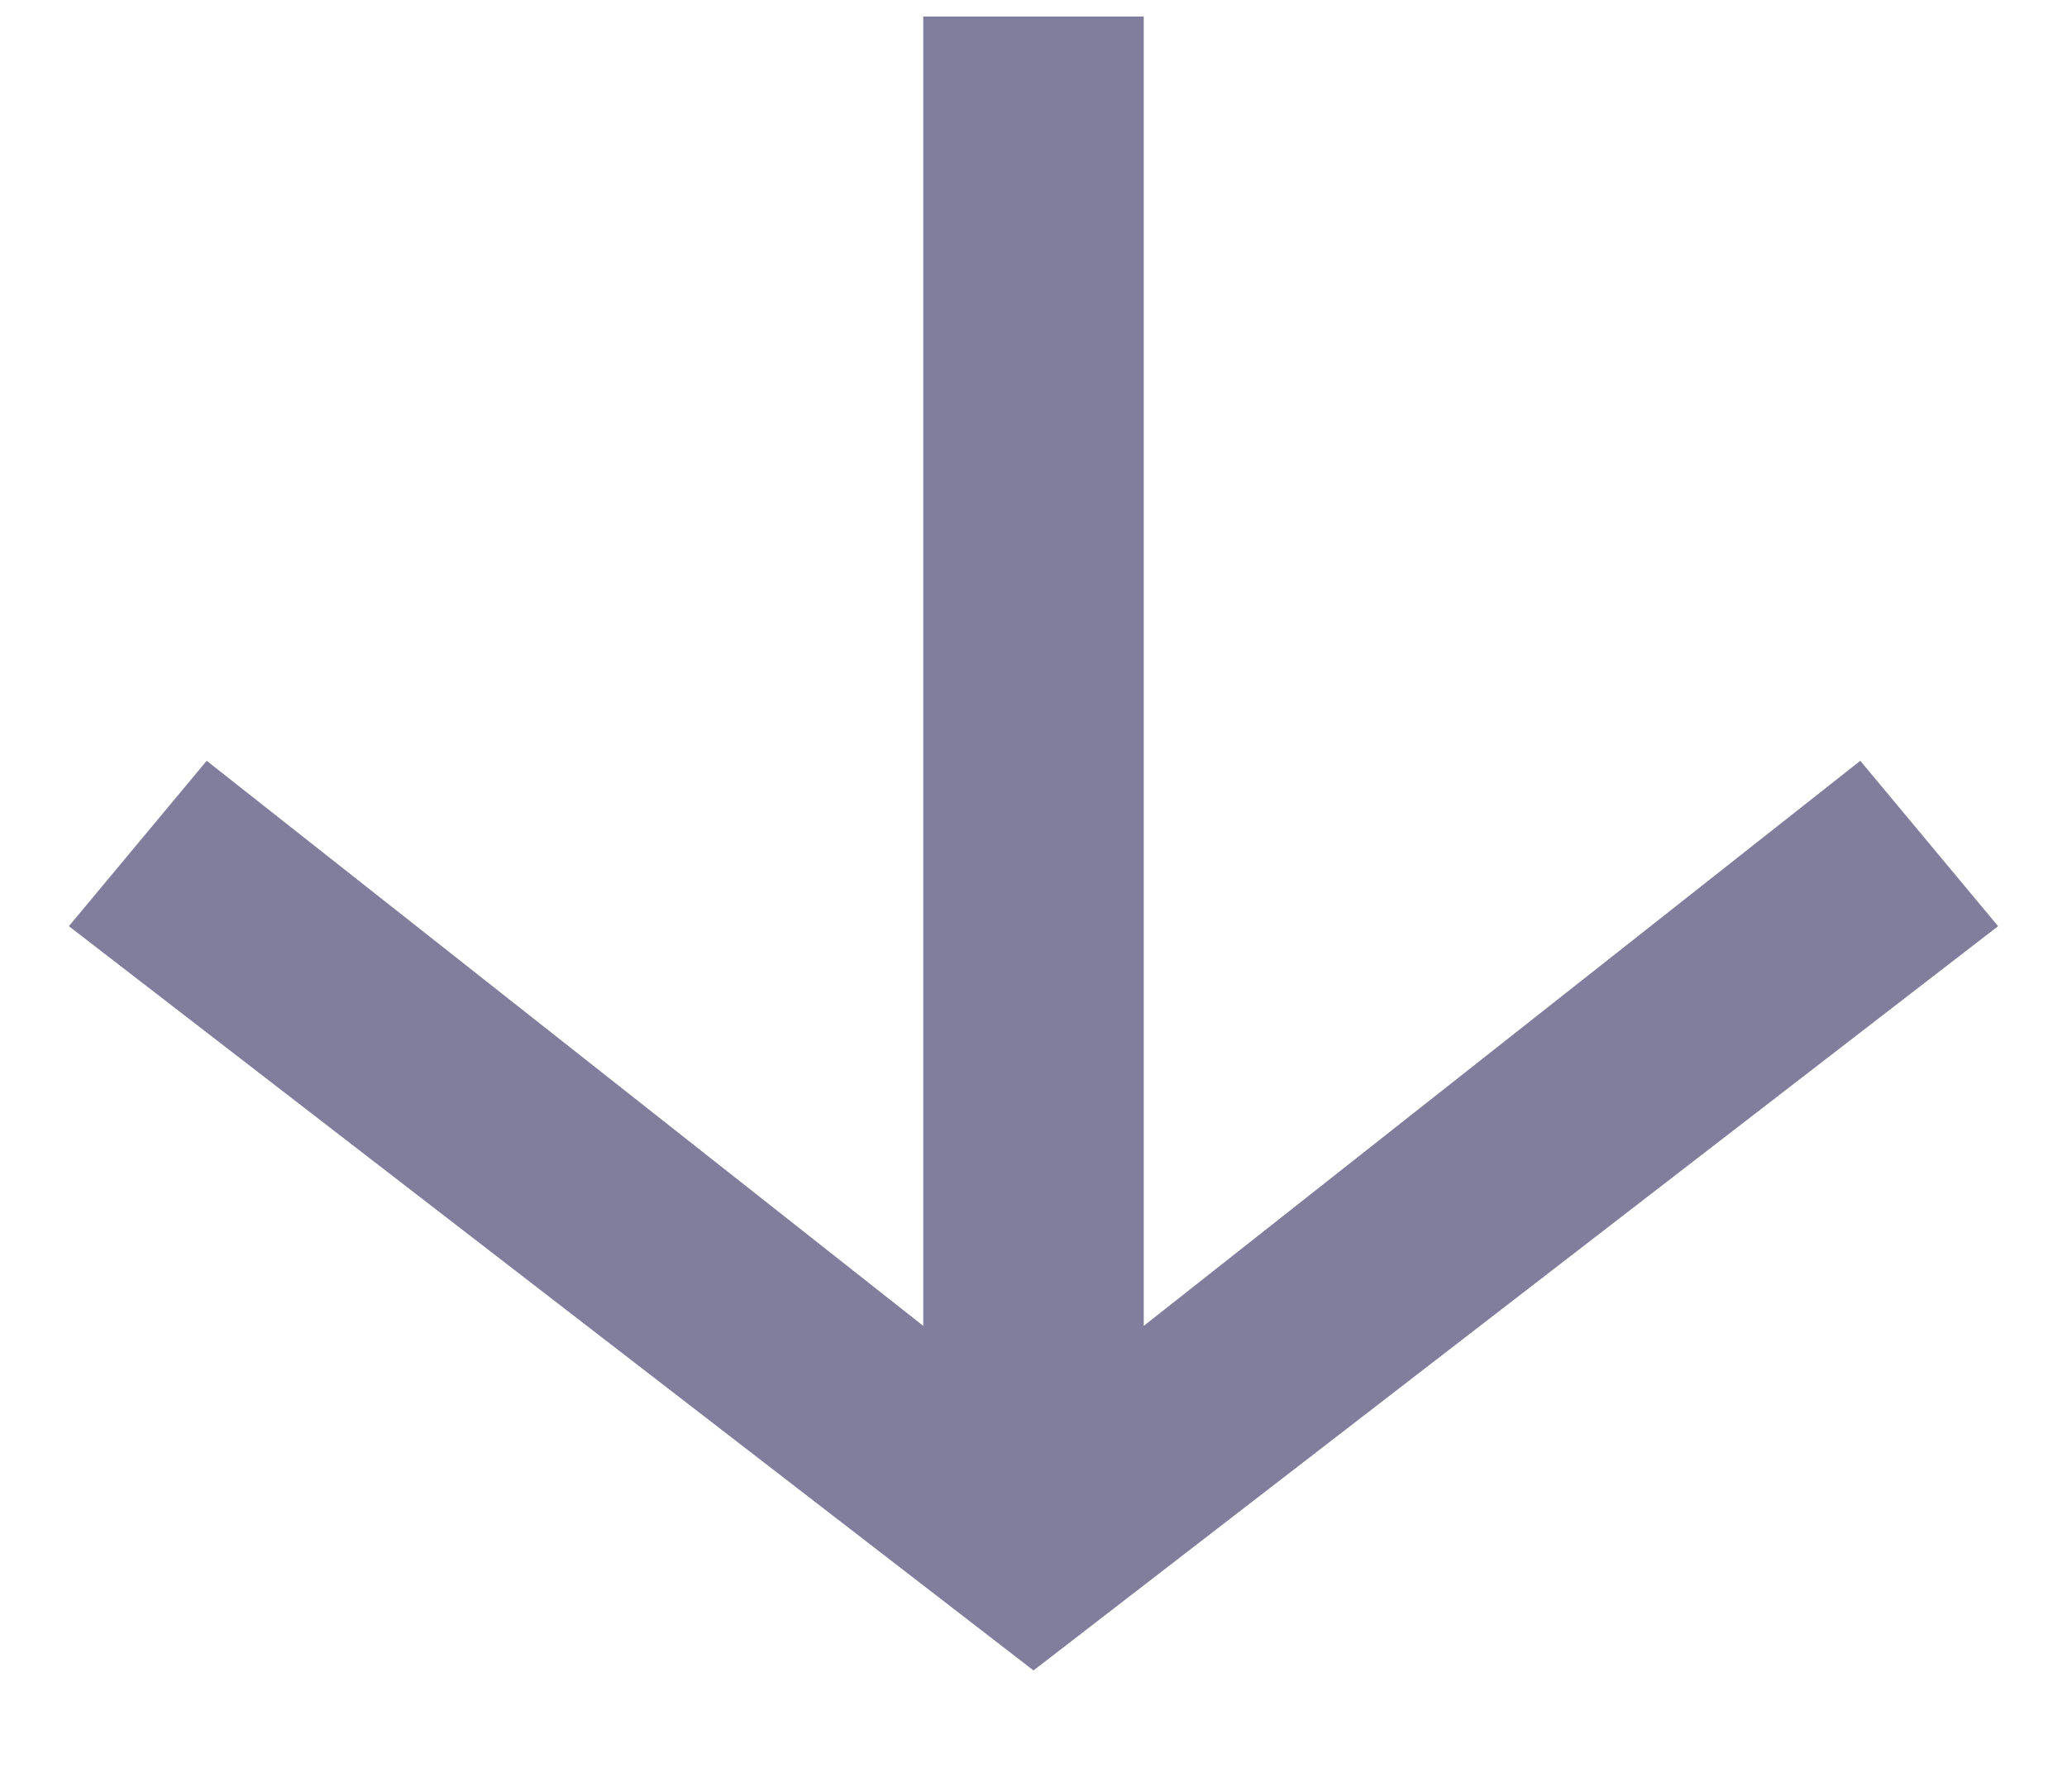 <svg width="15" height="13" viewBox="0 0 15 13" fill="none" xmlns="http://www.w3.org/2000/svg">
<path d="M14.5 6.72L13.5 5.52L8.3 9.62L8.3 0.12L6.7 0.12L6.7 9.62L1.5 5.52L0.5 6.72L7.5 12.12L14.5 6.72Z" fill="#817D9D"/>
</svg>
